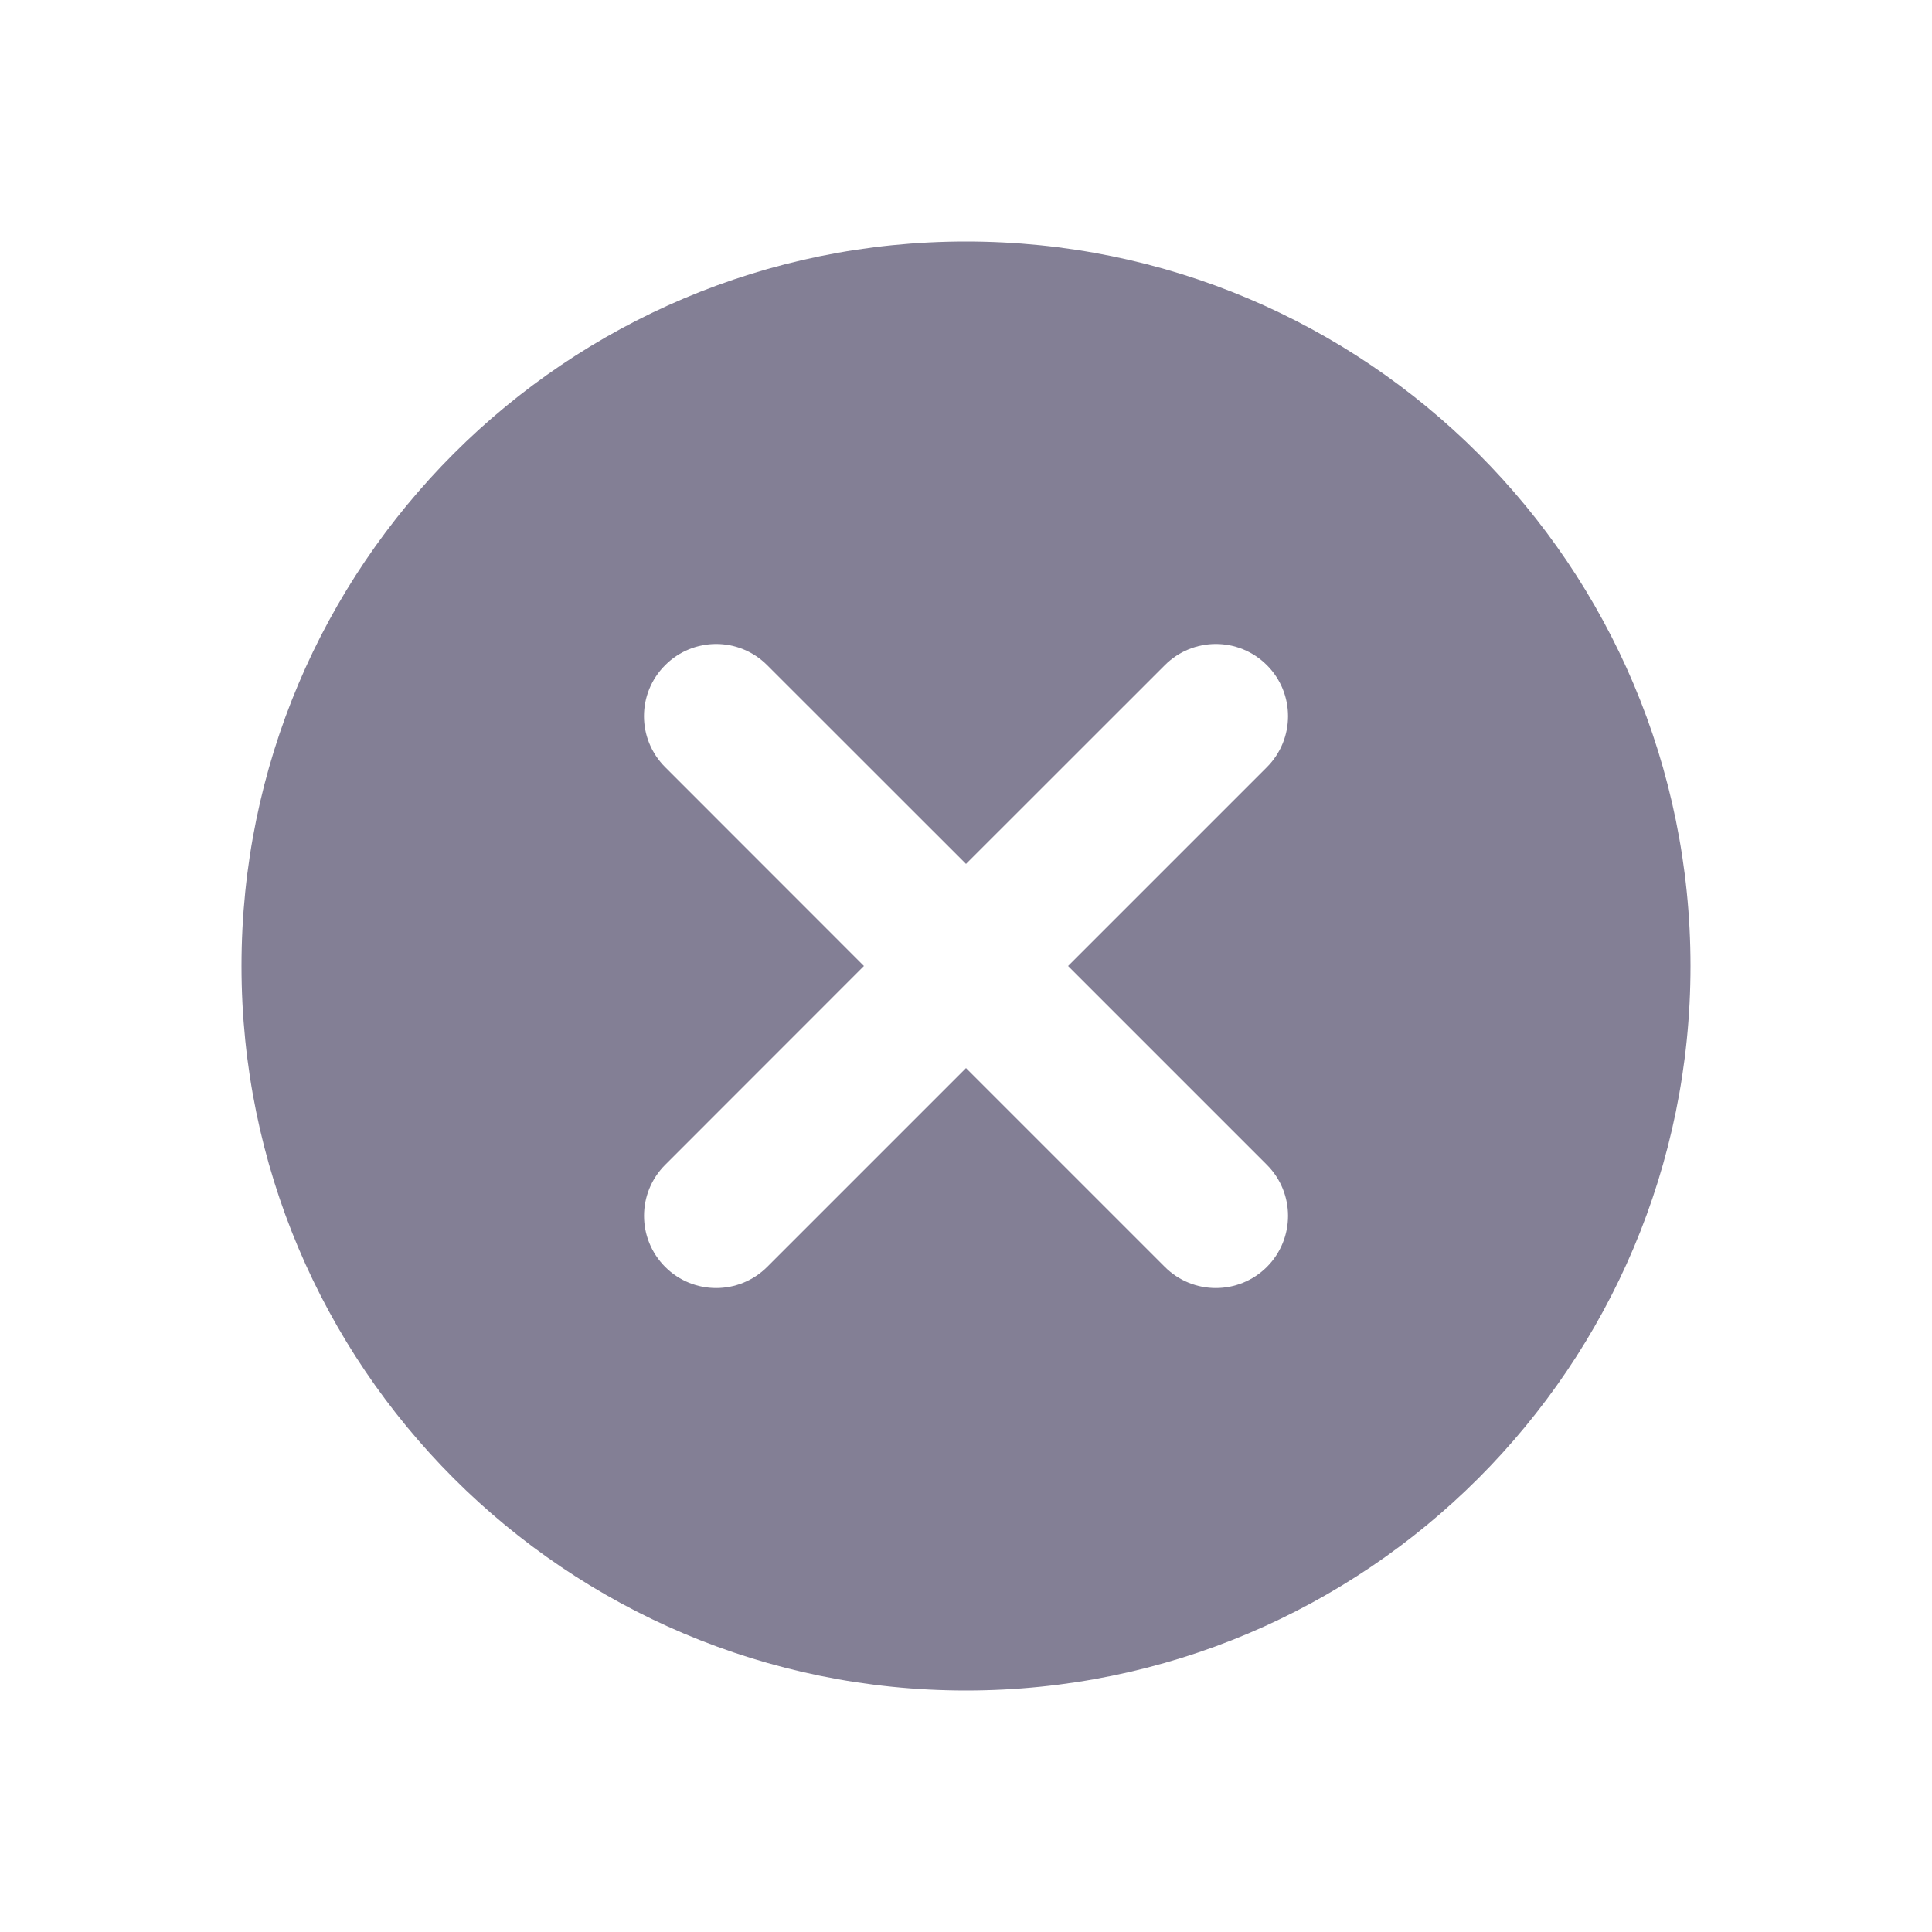 <svg width="24" height="24" viewBox="0 0 24 24" fill="none" xmlns="http://www.w3.org/2000/svg">
<path fill-rule="evenodd" d="M21 12C21 16.971 16.971 21 12 21C7.029 21 3 16.971 3 12C3 7.029 7.029 3 12 3C16.971 3 21 7.029 21 12ZM8.263 8.263C8.613 7.912 9.18 7.912 9.53 8.263L12 10.732L14.47 8.263C14.82 7.912 15.387 7.912 15.738 8.263C16.088 8.613 16.088 9.18 15.738 9.53L13.268 12L15.738 14.47C16.088 14.82 16.088 15.387 15.738 15.738C15.387 16.088 14.82 16.088 14.47 15.738L12 13.268L9.53 15.738C9.18 16.088 8.613 16.088 8.263 15.738C7.913 15.387 7.913 14.82 8.263 14.47L10.732 12L8.263 9.53C7.912 9.18 7.912 8.613 8.263 8.263Z" fill="#837F95"/>
</svg>
